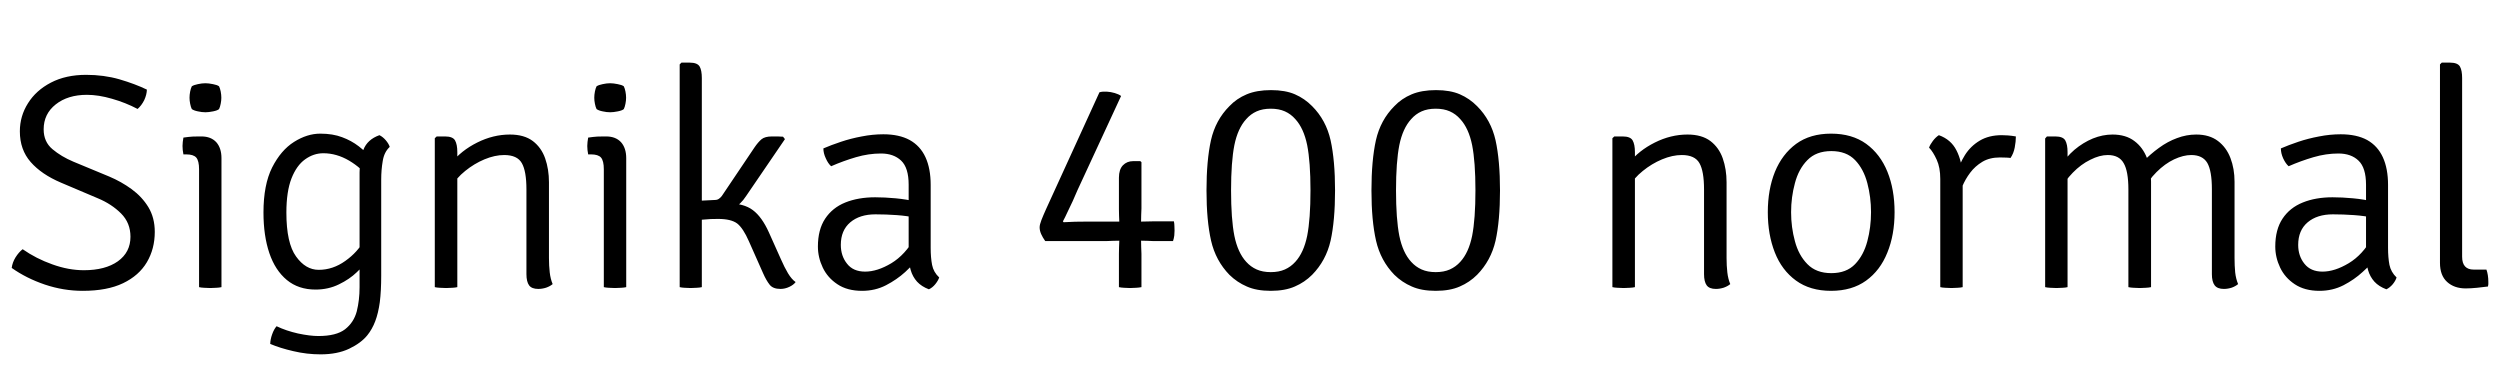 <svg xmlns="http://www.w3.org/2000/svg" xmlns:xlink="http://www.w3.org/1999/xlink" width="196.416" height="29.568"><path fill="black" d="M0.92 21.05L0.92 21.05Q0.97 20.63 1.22 20.22Q1.48 19.81 1.78 19.58L1.78 19.58Q2.84 20.32 4.11 20.77Q5.38 21.23 6.59 21.23L6.59 21.23Q8.27 21.23 9.26 20.53Q10.25 19.82 10.25 18.60L10.25 18.60Q10.25 17.51 9.51 16.77Q8.77 16.03 7.69 15.58L7.69 15.58L4.79 14.35Q3.26 13.70 2.41 12.73Q1.56 11.76 1.56 10.32L1.56 10.32Q1.56 9.12 2.20 8.11Q2.83 7.10 4.00 6.49Q5.17 5.88 6.77 5.88L6.77 5.88Q8.16 5.88 9.38 6.23Q10.61 6.59 11.54 7.04L11.54 7.04Q11.53 7.44 11.33 7.87Q11.12 8.29 10.81 8.56L10.81 8.56Q9.86 8.06 8.80 7.76Q7.74 7.45 6.83 7.45L6.83 7.45Q5.33 7.45 4.38 8.20Q3.43 8.95 3.43 10.16L3.43 10.16Q3.43 11.14 4.12 11.72Q4.81 12.30 5.76 12.70L5.76 12.70L8.58 13.87Q9.53 14.27 10.34 14.86Q11.16 15.46 11.66 16.28Q12.16 17.11 12.16 18.22L12.16 18.22Q12.16 19.55 11.54 20.60Q10.92 21.65 9.67 22.25Q8.42 22.85 6.50 22.85L6.50 22.85Q4.99 22.85 3.53 22.36Q2.06 21.86 0.92 21.05ZM17.40 12.43L17.40 22.56Q17.23 22.60 17.00 22.61Q16.78 22.63 16.52 22.63L16.52 22.63Q16.26 22.63 16.03 22.61Q15.80 22.60 15.64 22.56L15.64 22.56L15.64 13.30Q15.64 12.64 15.42 12.38Q15.20 12.13 14.64 12.13L14.64 12.13L14.41 12.13Q14.34 11.78 14.34 11.47L14.34 11.47Q14.34 11.30 14.36 11.15Q14.38 11.00 14.41 10.81L14.41 10.81Q14.82 10.75 15.13 10.73Q15.43 10.72 15.62 10.72L15.62 10.72L15.83 10.72Q16.57 10.72 16.99 11.17Q17.40 11.63 17.40 12.43L17.40 12.43ZM14.89 7.68L14.89 7.68Q14.89 7.45 14.94 7.19Q14.99 6.94 15.07 6.78L15.07 6.78Q15.24 6.67 15.55 6.61Q15.86 6.54 16.14 6.54L16.14 6.54Q16.39 6.54 16.73 6.61Q17.06 6.67 17.21 6.78L17.21 6.78Q17.29 6.94 17.34 7.19Q17.39 7.45 17.39 7.68L17.39 7.68Q17.39 7.90 17.34 8.15Q17.29 8.41 17.21 8.57L17.21 8.57Q17.09 8.68 16.74 8.75Q16.39 8.82 16.14 8.82L16.14 8.82Q15.86 8.82 15.55 8.75Q15.24 8.69 15.07 8.57L15.07 8.57Q14.99 8.41 14.94 8.15Q14.89 7.90 14.89 7.68ZM30.62 11.54L30.62 11.54Q30.18 11.95 30.07 12.65Q29.95 13.34 29.95 14.11L29.95 14.11L29.95 21.65Q29.95 22.86 29.84 23.74Q29.72 24.61 29.48 25.24Q29.24 25.87 28.86 26.34L28.86 26.34Q28.37 26.95 27.43 27.40Q26.50 27.84 25.19 27.84L25.19 27.84Q24.10 27.84 23.05 27.59Q22.00 27.35 21.23 27.02L21.23 27.02Q21.24 26.66 21.38 26.27Q21.52 25.87 21.73 25.63L21.73 25.63Q22.48 25.99 23.41 26.20Q24.35 26.40 25.01 26.40L25.01 26.40Q26.42 26.40 27.11 25.87Q27.80 25.33 28.03 24.46Q28.25 23.58 28.25 22.56L28.25 22.56L28.25 13.54Q28.25 12.58 28.55 11.77Q28.86 10.96 29.81 10.62L29.81 10.62Q30.08 10.75 30.31 11.02Q30.54 11.29 30.62 11.54ZM20.70 16.69L20.70 16.69Q20.70 14.52 21.38 13.16Q22.07 11.80 23.10 11.15Q24.13 10.50 25.16 10.50L25.16 10.50Q26.15 10.50 26.88 10.78Q27.61 11.05 28.18 11.49Q28.74 11.93 29.20 12.42L29.20 12.42L29.00 14.02Q28.42 13.21 27.43 12.62Q26.44 12.04 25.40 12.04L25.40 12.04Q24.64 12.04 23.97 12.52Q23.30 13.00 22.90 14.02Q22.50 15.05 22.50 16.70L22.50 16.70Q22.50 19.10 23.26 20.15Q24.01 21.20 25.04 21.20L25.04 21.20Q26.15 21.20 27.13 20.50Q28.12 19.80 28.63 18.83L28.63 18.83L28.92 20.35Q28.63 20.82 28.04 21.38Q27.46 21.94 26.63 22.34Q25.80 22.75 24.79 22.75L24.79 22.75Q23.45 22.75 22.54 22.00Q21.62 21.24 21.16 19.88Q20.70 18.52 20.70 16.69ZM34.31 10.72L34.97 10.72Q35.57 10.72 35.75 11.03Q35.93 11.35 35.93 11.95L35.93 11.95L35.93 22.56Q35.76 22.60 35.53 22.61Q35.30 22.63 35.05 22.63L35.05 22.63Q34.79 22.63 34.56 22.61Q34.33 22.60 34.16 22.56L34.16 22.56L34.16 10.86L34.31 10.72ZM43.13 14.32L43.13 20.28Q43.13 20.87 43.19 21.40Q43.25 21.92 43.42 22.32L43.42 22.32Q43.22 22.49 42.91 22.60Q42.60 22.70 42.29 22.70L42.29 22.70Q41.78 22.70 41.57 22.42Q41.36 22.13 41.36 21.54L41.36 21.54L41.36 14.88Q41.36 13.45 41.00 12.82Q40.64 12.18 39.61 12.18L39.61 12.18Q38.88 12.18 38.06 12.52Q37.25 12.86 36.55 13.43Q35.84 14.00 35.45 14.70L35.45 14.70L35.45 12.82Q36.23 11.83 37.49 11.20Q38.75 10.57 40.06 10.57L40.06 10.57Q41.18 10.57 41.86 11.08Q42.53 11.59 42.83 12.44Q43.13 13.30 43.13 14.32L43.13 14.32ZM49.20 12.43L49.20 22.56Q49.03 22.60 48.80 22.61Q48.58 22.63 48.32 22.63L48.32 22.63Q48.06 22.63 47.83 22.61Q47.60 22.60 47.44 22.56L47.44 22.56L47.44 13.30Q47.44 12.64 47.22 12.38Q47.00 12.13 46.44 12.13L46.44 12.13L46.21 12.13Q46.14 11.78 46.14 11.47L46.14 11.47Q46.14 11.30 46.16 11.15Q46.18 11.00 46.21 10.81L46.21 10.81Q46.62 10.75 46.93 10.73Q47.23 10.72 47.42 10.72L47.42 10.72L47.63 10.72Q48.37 10.72 48.79 11.17Q49.20 11.63 49.20 12.43L49.20 12.43ZM46.69 7.68L46.69 7.68Q46.69 7.45 46.74 7.19Q46.79 6.94 46.87 6.78L46.87 6.78Q47.04 6.67 47.35 6.61Q47.66 6.54 47.94 6.54L47.94 6.54Q48.19 6.54 48.53 6.61Q48.86 6.67 49.01 6.78L49.01 6.78Q49.09 6.94 49.14 7.19Q49.19 7.45 49.19 7.68L49.19 7.68Q49.19 7.90 49.14 8.15Q49.09 8.41 49.01 8.57L49.01 8.57Q48.89 8.68 48.54 8.75Q48.19 8.82 47.94 8.82L47.94 8.82Q47.66 8.82 47.35 8.75Q47.04 8.69 46.87 8.57L46.87 8.57Q46.79 8.41 46.74 8.15Q46.69 7.90 46.69 7.68ZM55.14 6.13L55.14 22.56Q54.97 22.60 54.74 22.61Q54.52 22.63 54.26 22.63L54.26 22.63Q54 22.63 53.78 22.61Q53.57 22.60 53.40 22.56L53.40 22.56L53.40 5.06L53.54 4.92L54.19 4.92Q54.79 4.92 54.97 5.23Q55.14 5.53 55.14 6.13L55.14 6.13ZM60.41 18.26L61.36 20.38Q61.63 21 61.91 21.47Q62.20 21.95 62.51 22.16L62.51 22.16Q62.35 22.38 62.01 22.54Q61.67 22.70 61.32 22.70L61.32 22.70Q60.73 22.70 60.47 22.37Q60.20 22.03 59.95 21.46L59.95 21.46L58.84 18.96Q58.39 17.93 57.92 17.56Q57.44 17.20 56.42 17.20L56.42 17.20Q56.18 17.20 55.83 17.21Q55.48 17.23 55.04 17.27L55.04 17.27L54.24 17.34L54.24 15.97L57.14 15.97Q58.44 15.97 59.15 16.51Q59.86 17.04 60.41 18.26L60.41 18.26ZM61.67 10.93L58.62 15.40Q58.18 16.08 57.62 16.35Q57.07 16.62 56.33 16.62L56.33 16.62L54.38 16.62L54.38 15.80L56.18 15.71Q56.35 15.71 56.48 15.62Q56.60 15.54 56.71 15.40L56.71 15.40L59.28 11.58Q59.56 11.17 59.83 10.94Q60.10 10.72 60.65 10.72L60.65 10.72Q60.90 10.72 61.09 10.72Q61.28 10.72 61.52 10.74L61.52 10.74L61.67 10.93ZM64.26 19.37L64.26 19.37Q64.26 18.04 64.83 17.18Q65.40 16.32 66.41 15.91Q67.43 15.50 68.76 15.50L68.76 15.50Q69.50 15.50 70.37 15.58Q71.23 15.66 72 15.85L72 15.85L72 17.12Q71.29 16.96 70.45 16.90Q69.60 16.84 68.78 16.84L68.78 16.84Q67.54 16.84 66.80 17.47Q66.06 18.10 66.06 19.24L66.06 19.24Q66.06 20.11 66.55 20.72Q67.03 21.34 67.97 21.34L67.97 21.34Q68.93 21.34 70.03 20.68Q71.12 20.02 71.88 18.67L71.88 18.67L72.18 20.29Q71.77 20.77 71.12 21.37Q70.46 21.97 69.61 22.41Q68.76 22.85 67.73 22.85L67.73 22.85Q66.56 22.85 65.79 22.33Q65.02 21.82 64.64 21.02Q64.26 20.22 64.26 19.37ZM73.79 21.80L73.79 21.80Q73.70 22.06 73.48 22.33Q73.26 22.60 72.98 22.73L72.98 22.73Q72.40 22.51 72.05 22.13Q71.70 21.74 71.55 21.22Q71.40 20.70 71.39 20.08L71.39 20.08L71.39 14.51Q71.39 13.18 70.80 12.62Q70.21 12.06 69.22 12.06L69.22 12.06Q68.24 12.06 67.25 12.35Q66.26 12.64 65.30 13.06L65.30 13.06Q65.06 12.85 64.88 12.44Q64.69 12.04 64.69 11.66L64.69 11.66Q65.29 11.40 66.07 11.14Q66.84 10.88 67.70 10.72Q68.56 10.55 69.40 10.55L69.40 10.55Q70.64 10.55 71.47 11.00Q72.30 11.46 72.71 12.35Q73.12 13.24 73.12 14.53L73.12 14.53L73.12 19.48Q73.12 20.23 73.23 20.81Q73.34 21.38 73.79 21.80ZM86.93 18.94L82.12 18.94Q81.92 18.66 81.80 18.39Q81.68 18.12 81.68 17.86L81.68 17.86Q81.68 17.65 81.82 17.29Q81.96 16.93 82.19 16.42L82.19 16.42L86.38 7.25Q86.63 7.18 86.95 7.20Q87.28 7.22 87.58 7.31Q87.89 7.40 88.08 7.54L88.08 7.54L84.65 14.95Q84.48 15.35 84.28 15.80Q84.07 16.25 83.87 16.66Q83.68 17.08 83.51 17.39L83.51 17.39L83.56 17.46Q84.00 17.44 84.47 17.42Q84.95 17.41 85.37 17.41Q85.79 17.41 86.06 17.41L86.06 17.41L89.65 17.41Q89.84 17.41 90.13 17.40Q90.42 17.39 90.61 17.39L90.61 17.39L92.23 17.39Q92.27 17.59 92.27 17.78Q92.28 17.96 92.28 18.12L92.28 18.12Q92.28 18.28 92.26 18.50Q92.23 18.73 92.16 18.94L92.16 18.94L90.61 18.94Q90.42 18.94 90.13 18.92Q89.84 18.91 89.65 18.91L89.65 18.91L87.94 18.91Q87.74 18.91 87.44 18.92Q87.13 18.94 86.93 18.94L86.93 18.94ZM87.91 22.56L87.91 19.94Q87.91 19.74 87.92 19.42Q87.94 19.10 87.94 18.91L87.94 18.91L87.94 17.44Q87.94 17.27 87.92 16.95Q87.91 16.63 87.91 16.45L87.91 16.45L87.91 13.96Q87.91 13.32 88.22 12.99Q88.54 12.66 89.03 12.66L89.03 12.66L89.59 12.66L89.68 12.74L89.68 16.38Q89.68 16.57 89.66 16.89Q89.65 17.21 89.65 17.41L89.65 17.41L89.65 18.91Q89.65 19.10 89.66 19.42Q89.68 19.74 89.68 19.94L89.68 19.94L89.68 22.56Q89.48 22.60 89.26 22.61Q89.04 22.63 88.78 22.63L88.78 22.63Q88.54 22.63 88.31 22.61Q88.09 22.60 87.91 22.56L87.91 22.56ZM94.79 14.96L94.79 14.96Q94.79 12.61 95.14 11.02Q95.50 9.43 96.59 8.34L96.59 8.34Q97.16 7.74 97.95 7.41Q98.74 7.08 99.86 7.08L99.86 7.08Q100.98 7.08 101.74 7.41Q102.50 7.74 103.09 8.34L103.09 8.34Q104.18 9.43 104.54 11.02Q104.89 12.61 104.89 14.96L104.89 14.96Q104.89 17.33 104.54 18.91Q104.18 20.48 103.09 21.59L103.09 21.59Q102.50 22.18 101.73 22.51Q100.96 22.85 99.84 22.85L99.84 22.85Q98.72 22.85 97.96 22.51Q97.19 22.18 96.59 21.59L96.59 21.59Q95.51 20.48 95.15 18.91Q94.79 17.33 94.79 14.96ZM96.72 14.96L96.72 14.96Q96.72 17.21 96.98 18.53Q97.25 19.85 97.91 20.57L97.91 20.57Q98.26 20.96 98.73 21.17Q99.20 21.38 99.84 21.38L99.84 21.38Q100.48 21.38 100.95 21.17Q101.42 20.96 101.77 20.57L101.77 20.57Q102.43 19.85 102.70 18.53Q102.96 17.21 102.96 14.96L102.96 14.96Q102.96 12.72 102.70 11.40Q102.43 10.08 101.77 9.36L101.77 9.36Q101.42 8.96 100.95 8.75Q100.48 8.54 99.84 8.54L99.84 8.54Q99.20 8.54 98.73 8.75Q98.26 8.96 97.91 9.36L97.91 9.36Q97.25 10.08 96.98 11.40Q96.72 12.72 96.72 14.96ZM107.75 14.96L107.75 14.96Q107.75 12.61 108.10 11.02Q108.46 9.43 109.55 8.34L109.55 8.34Q110.12 7.74 110.91 7.41Q111.70 7.08 112.82 7.08L112.82 7.08Q113.94 7.08 114.70 7.41Q115.46 7.74 116.05 8.34L116.05 8.34Q117.14 9.43 117.50 11.02Q117.85 12.61 117.85 14.96L117.85 14.96Q117.85 17.33 117.50 18.91Q117.14 20.48 116.05 21.59L116.05 21.59Q115.46 22.18 114.69 22.51Q113.92 22.85 112.80 22.85L112.80 22.85Q111.68 22.85 110.92 22.51Q110.15 22.18 109.55 21.59L109.55 21.59Q108.47 20.48 108.11 18.91Q107.75 17.33 107.75 14.96ZM109.68 14.96L109.68 14.96Q109.68 17.21 109.94 18.53Q110.21 19.85 110.87 20.57L110.87 20.57Q111.22 20.96 111.69 21.17Q112.16 21.38 112.80 21.38L112.80 21.38Q113.44 21.38 113.91 21.17Q114.38 20.96 114.73 20.57L114.73 20.57Q115.39 19.85 115.66 18.53Q115.92 17.21 115.92 14.96L115.92 14.96Q115.92 12.72 115.66 11.40Q115.39 10.08 114.73 9.36L114.73 9.36Q114.38 8.96 113.91 8.75Q113.44 8.54 112.80 8.54L112.80 8.54Q112.16 8.54 111.69 8.75Q111.22 8.96 110.87 9.36L110.87 9.36Q110.21 10.08 109.94 11.40Q109.68 12.72 109.68 14.96ZM126.83 10.72L127.49 10.72Q128.09 10.72 128.27 11.03Q128.45 11.35 128.45 11.95L128.45 11.95L128.45 22.56Q128.28 22.60 128.05 22.61Q127.82 22.63 127.57 22.63L127.57 22.63Q127.31 22.63 127.08 22.61Q126.85 22.60 126.68 22.56L126.68 22.56L126.68 10.86L126.83 10.72ZM135.65 14.32L135.65 20.28Q135.65 20.87 135.71 21.40Q135.77 21.92 135.94 22.32L135.94 22.32Q135.74 22.49 135.43 22.60Q135.12 22.70 134.81 22.70L134.81 22.70Q134.30 22.70 134.09 22.42Q133.88 22.13 133.88 21.54L133.88 21.54L133.88 14.88Q133.88 13.45 133.52 12.82Q133.16 12.18 132.13 12.18L132.13 12.18Q131.40 12.18 130.58 12.52Q129.77 12.86 129.07 13.43Q128.36 14.00 127.97 14.70L127.97 14.70L127.97 12.82Q128.75 11.83 130.01 11.20Q131.27 10.57 132.58 10.57L132.58 10.57Q133.70 10.57 134.38 11.08Q135.05 11.59 135.35 12.44Q135.65 13.30 135.65 14.32L135.65 14.32ZM148.85 16.67L148.85 16.67Q148.85 18.46 148.28 19.85Q147.72 21.25 146.61 22.05Q145.50 22.85 143.86 22.85L143.86 22.85Q142.21 22.85 141.10 22.04Q139.99 21.23 139.44 19.83Q138.89 18.43 138.89 16.67L138.89 16.67Q138.89 14.89 139.45 13.50Q140.02 12.11 141.12 11.30Q142.22 10.50 143.86 10.50L143.86 10.50Q145.51 10.50 146.62 11.30Q147.73 12.11 148.29 13.50Q148.85 14.89 148.85 16.67ZM140.72 16.67L140.72 16.67Q140.72 17.86 141.02 18.95Q141.31 20.05 142.00 20.75Q142.69 21.46 143.88 21.46L143.88 21.46Q145.07 21.46 145.75 20.75Q146.42 20.05 146.71 18.95Q147 17.86 147 16.67L147 16.67Q147 15.49 146.71 14.39Q146.42 13.28 145.75 12.58Q145.07 11.87 143.88 11.87L143.88 11.87Q142.69 11.87 142.00 12.58Q141.31 13.28 141.02 14.39Q140.72 15.49 140.72 16.67ZM158.38 10.72L158.38 10.72Q158.38 11.12 158.29 11.59Q158.20 12.06 157.96 12.41L157.96 12.41Q157.76 12.38 157.55 12.38Q157.33 12.37 157.13 12.37L157.13 12.37Q156.32 12.37 155.75 12.71Q155.17 13.06 154.79 13.57Q154.40 14.09 154.17 14.65Q153.94 15.22 153.83 15.67L153.83 15.67L153.50 15.28Q153.50 14.51 153.72 13.69Q153.94 12.88 154.38 12.18Q154.82 11.48 155.54 11.05Q156.26 10.62 157.27 10.62L157.27 10.62Q157.48 10.62 157.76 10.64Q158.04 10.66 158.38 10.72ZM151.56 11.60L151.56 11.60Q151.64 11.36 151.86 11.07Q152.08 10.78 152.33 10.62L152.33 10.62Q153.28 10.96 153.71 11.81Q154.15 12.66 154.20 13.88L154.20 13.88L154.20 22.56Q154.03 22.60 153.80 22.61Q153.58 22.63 153.32 22.63L153.32 22.63Q153.06 22.63 152.83 22.61Q152.60 22.60 152.44 22.56L152.44 22.56L152.44 14.06Q152.44 13.16 152.16 12.55Q151.88 11.93 151.56 11.60ZM160.82 10.72L161.48 10.72Q162.08 10.72 162.26 11.03Q162.44 11.35 162.44 11.95L162.44 11.95L162.44 22.56Q162.28 22.60 162.05 22.61Q161.82 22.63 161.57 22.63L161.57 22.63Q161.30 22.63 161.08 22.61Q160.85 22.60 160.68 22.56L160.68 22.56L160.68 10.88L160.82 10.72ZM167.22 22.56L167.22 14.88Q167.22 13.45 166.85 12.82Q166.49 12.18 165.60 12.18L165.60 12.18Q164.96 12.18 164.23 12.55Q163.49 12.91 162.85 13.57Q162.20 14.22 161.81 15.11L161.81 15.11L161.81 13.14Q162.31 12.35 162.98 11.77Q163.66 11.20 164.43 10.88Q165.20 10.57 165.97 10.57L165.97 10.57Q167.02 10.57 167.69 11.08Q168.36 11.58 168.68 12.42Q169.00 13.26 169.00 14.27L169.00 14.27L169.00 22.56Q168.82 22.60 168.59 22.61Q168.36 22.63 168.12 22.63L168.12 22.63Q167.86 22.63 167.63 22.61Q167.40 22.60 167.22 22.56L167.22 22.56ZM173.78 21.54L173.78 14.86Q173.78 13.43 173.42 12.80Q173.05 12.18 172.16 12.18L172.16 12.18Q171.54 12.18 170.81 12.52Q170.09 12.86 169.43 13.52Q168.77 14.17 168.31 15.12L168.31 15.12L168.31 12.76Q168.94 12.11 169.62 11.62Q170.30 11.12 171.04 10.85Q171.78 10.57 172.55 10.57L172.55 10.57Q173.59 10.57 174.26 11.08Q174.92 11.58 175.24 12.42Q175.56 13.26 175.56 14.28L175.56 14.28L175.56 20.28Q175.56 20.87 175.61 21.40Q175.67 21.92 175.84 22.32L175.84 22.32Q175.64 22.49 175.34 22.60Q175.03 22.70 174.72 22.70L174.72 22.70Q174.22 22.70 174 22.42Q173.78 22.13 173.78 21.54L173.78 21.54ZM178.76 19.37L178.76 19.37Q178.76 18.04 179.33 17.18Q179.90 16.32 180.92 15.91Q181.93 15.50 183.26 15.50L183.26 15.50Q184.01 15.50 184.87 15.58Q185.74 15.66 186.50 15.85L186.50 15.85L186.50 17.12Q185.80 16.96 184.95 16.90Q184.10 16.84 183.29 16.84L183.29 16.84Q182.04 16.84 181.30 17.47Q180.56 18.10 180.56 19.24L180.56 19.24Q180.56 20.11 181.05 20.72Q181.54 21.34 182.47 21.34L182.47 21.34Q183.43 21.34 184.53 20.68Q185.63 20.02 186.38 18.67L186.38 18.67L186.68 20.29Q186.28 20.77 185.62 21.37Q184.97 21.97 184.12 22.41Q183.26 22.85 182.23 22.85L182.23 22.85Q181.07 22.85 180.29 22.33Q179.52 21.82 179.14 21.02Q178.76 20.22 178.76 19.37ZM188.29 21.80L188.29 21.80Q188.21 22.06 187.99 22.33Q187.76 22.60 187.49 22.73L187.49 22.73Q186.90 22.51 186.55 22.13Q186.20 21.74 186.05 21.22Q185.90 20.70 185.89 20.08L185.89 20.08L185.89 14.51Q185.89 13.18 185.30 12.62Q184.72 12.06 183.72 12.06L183.72 12.06Q182.75 12.06 181.76 12.35Q180.77 12.64 179.81 13.06L179.81 13.06Q179.57 12.85 179.38 12.44Q179.20 12.04 179.20 11.66L179.20 11.66Q179.80 11.40 180.57 11.14Q181.34 10.88 182.20 10.72Q183.06 10.55 183.90 10.55L183.90 10.55Q185.15 10.55 185.98 11.00Q186.80 11.46 187.21 12.35Q187.62 13.24 187.62 14.53L187.62 14.53L187.62 19.48Q187.62 20.23 187.73 20.81Q187.85 21.38 188.29 21.80ZM194.34 21.18L195.35 21.18Q195.42 21.37 195.46 21.62Q195.50 21.88 195.50 22.14L195.50 22.14Q195.50 22.24 195.50 22.33Q195.49 22.43 195.47 22.51L195.47 22.51Q195.12 22.56 194.61 22.61Q194.10 22.66 193.72 22.66L193.72 22.66Q192.82 22.66 192.26 22.15Q191.70 21.64 191.70 20.66L191.70 20.66L191.70 5.06L191.84 4.92L192.49 4.92Q193.09 4.92 193.27 5.23Q193.44 5.53 193.44 6.13L193.44 6.13L193.44 20.17Q193.44 20.68 193.67 20.93Q193.90 21.18 194.34 21.18L194.34 21.18Z"/></svg>